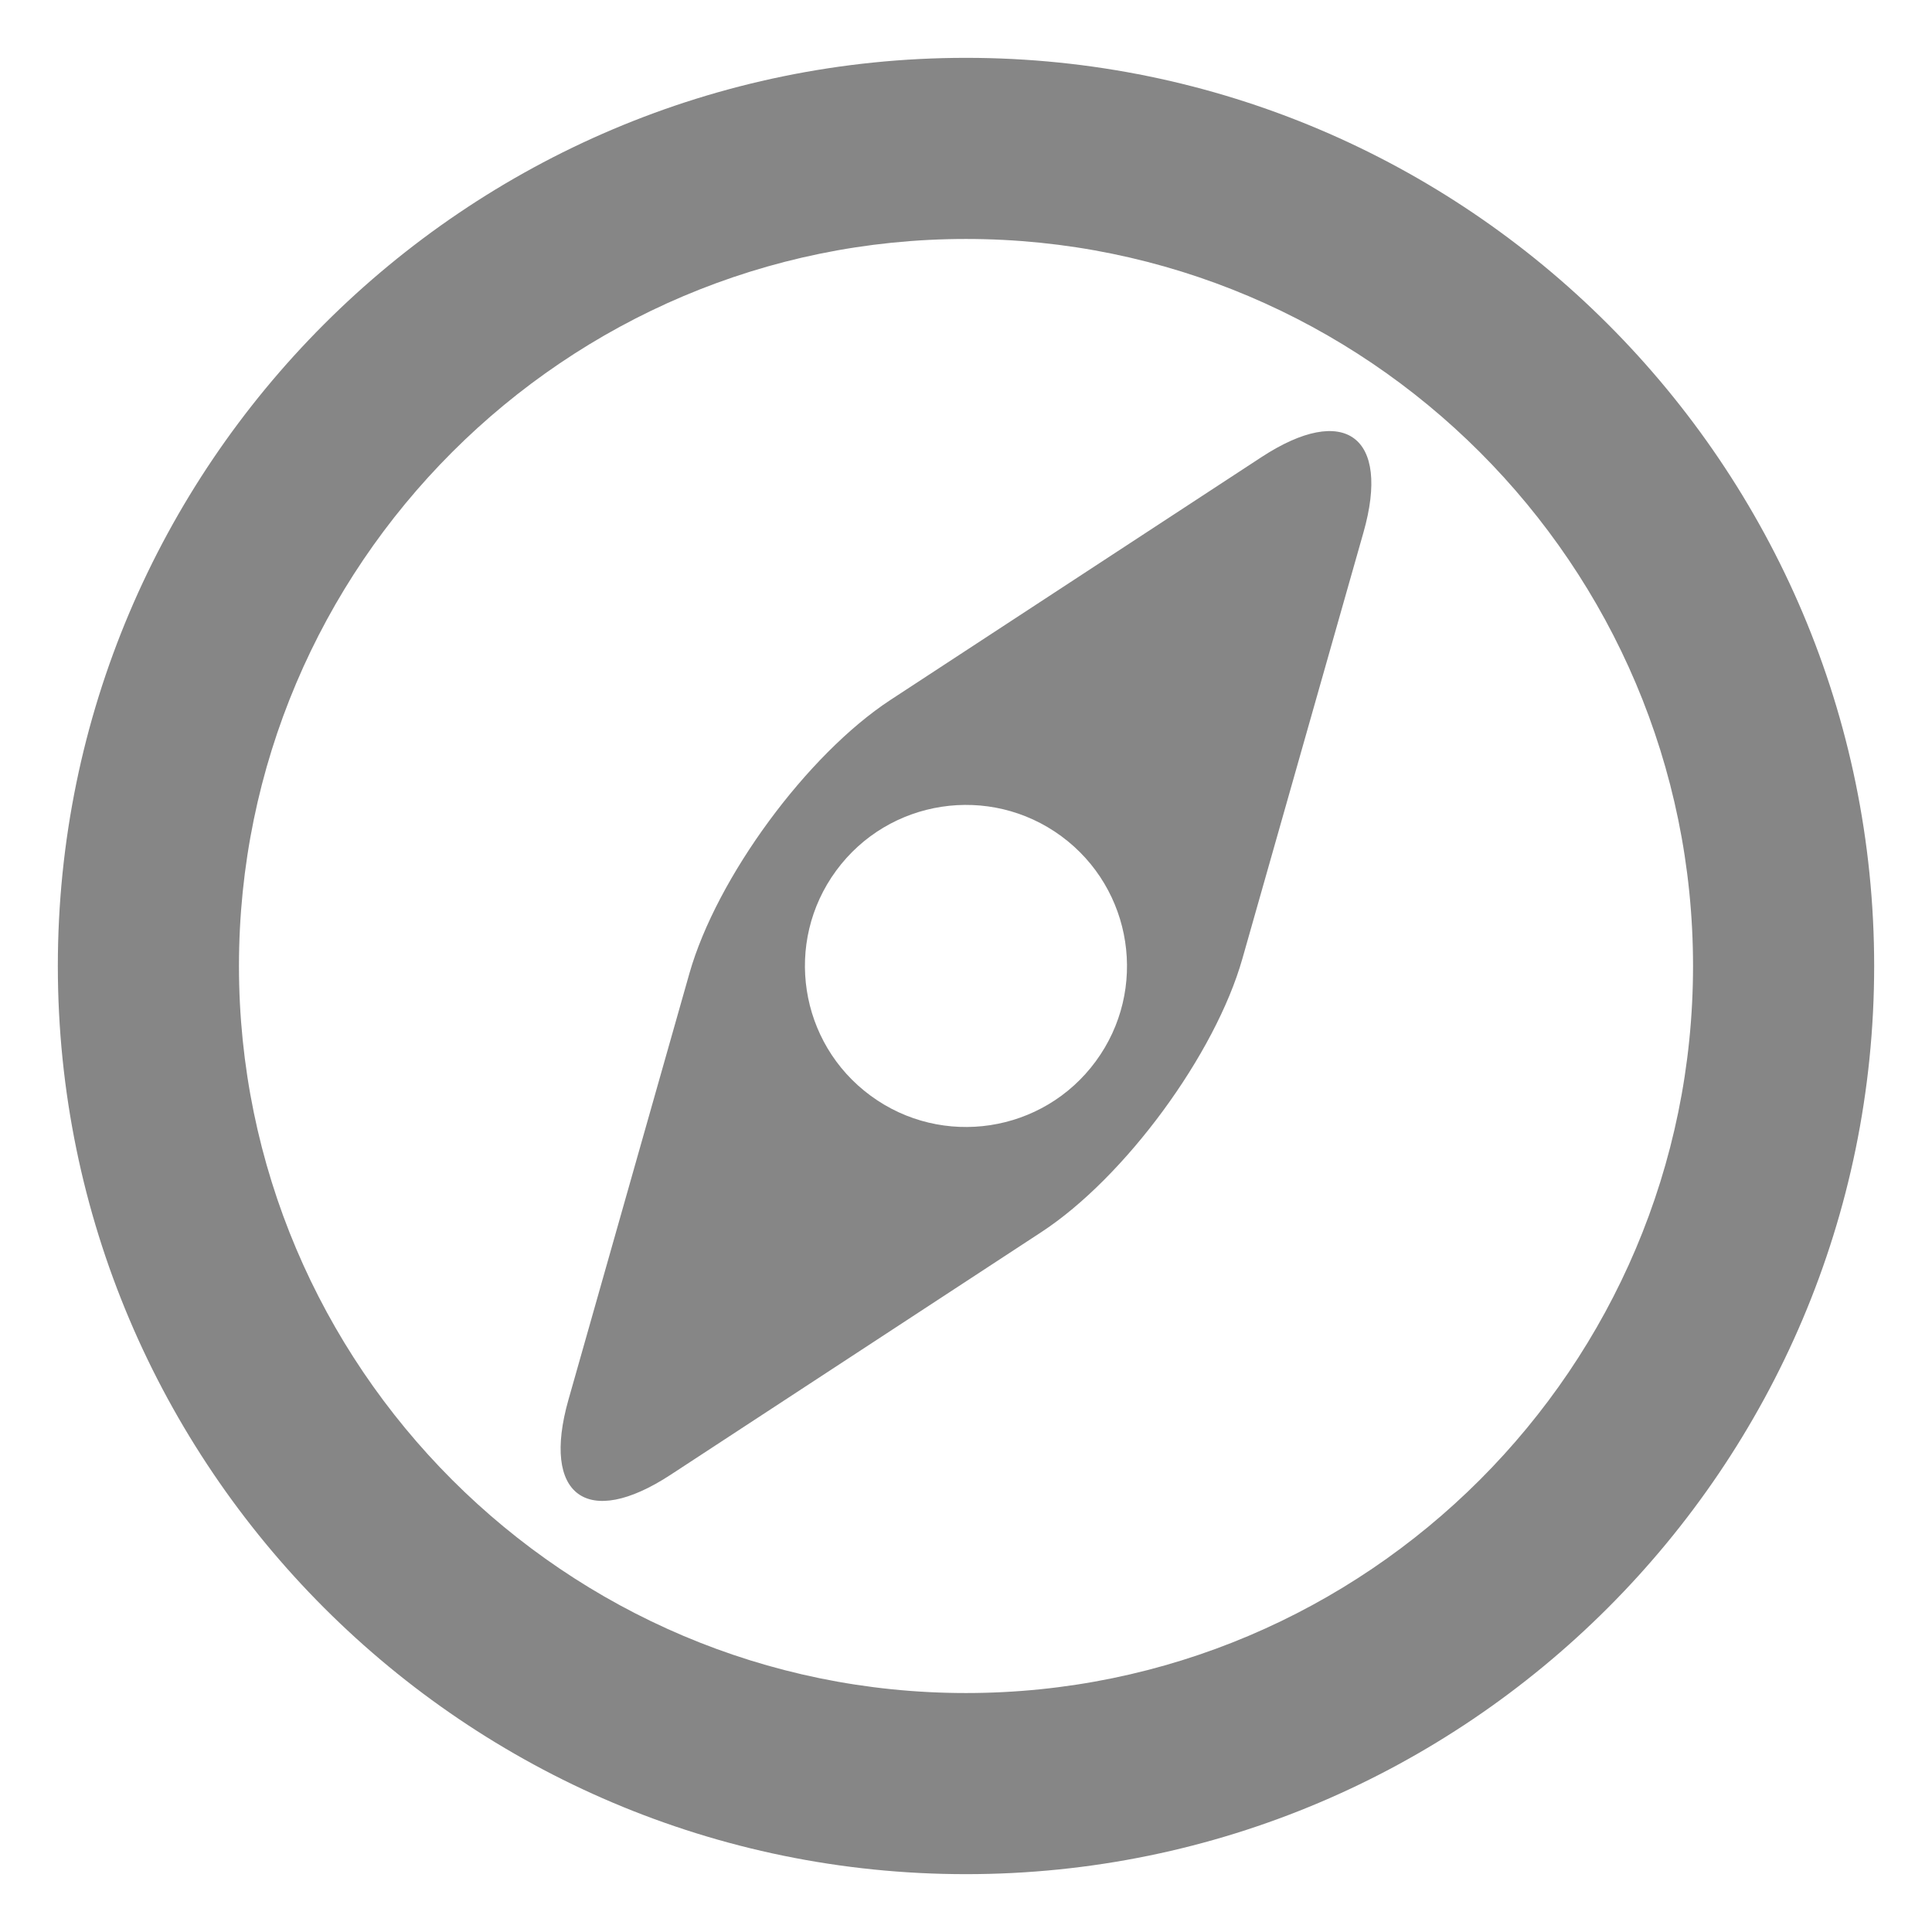 <svg xmlns="http://www.w3.org/2000/svg" xmlns:xlink="http://www.w3.org/1999/xlink" version="1.1" x="0px" y="0px" viewBox="0 0 32 32" enable-background="new 0 0 32 32" xml:space="preserve"><path fill="#868686" d="M16,0.958C7.706,0.958,0.958,7.706,0.958,16S7.706,31.042,16,31.042S31.042,24.294,31.042,16S24.294,0.958,16,0.958zM16,28.042C9.36,28.042,3.958,22.64,3.958,16C3.958,9.36,9.36,3.958,16,3.958c6.64,0,12.042,5.402,12.042,12.042C28.042,22.64,22.64,28.042,16,28.042zM20.893,7.572l-6.144,4.021c-1.38,0.904-2.879,2.942-3.33,4.529l-2.004,7.063c-0.45,1.587,0.311,2.146,1.691,1.243l6.143-4.021c1.38-0.903,2.879-2.941,3.329-4.529l2.006-7.062C23.035,7.228,22.273,6.669,20.893,7.572zM18.148,17.58c-0.873,1.187-2.542,1.44-3.728,0.568c-1.187-0.872-1.442-2.541-0.57-3.728c0.873-1.188,2.542-1.442,3.729-0.57C18.766,14.724,19.021,16.394,18.148,17.58z"></path></svg>